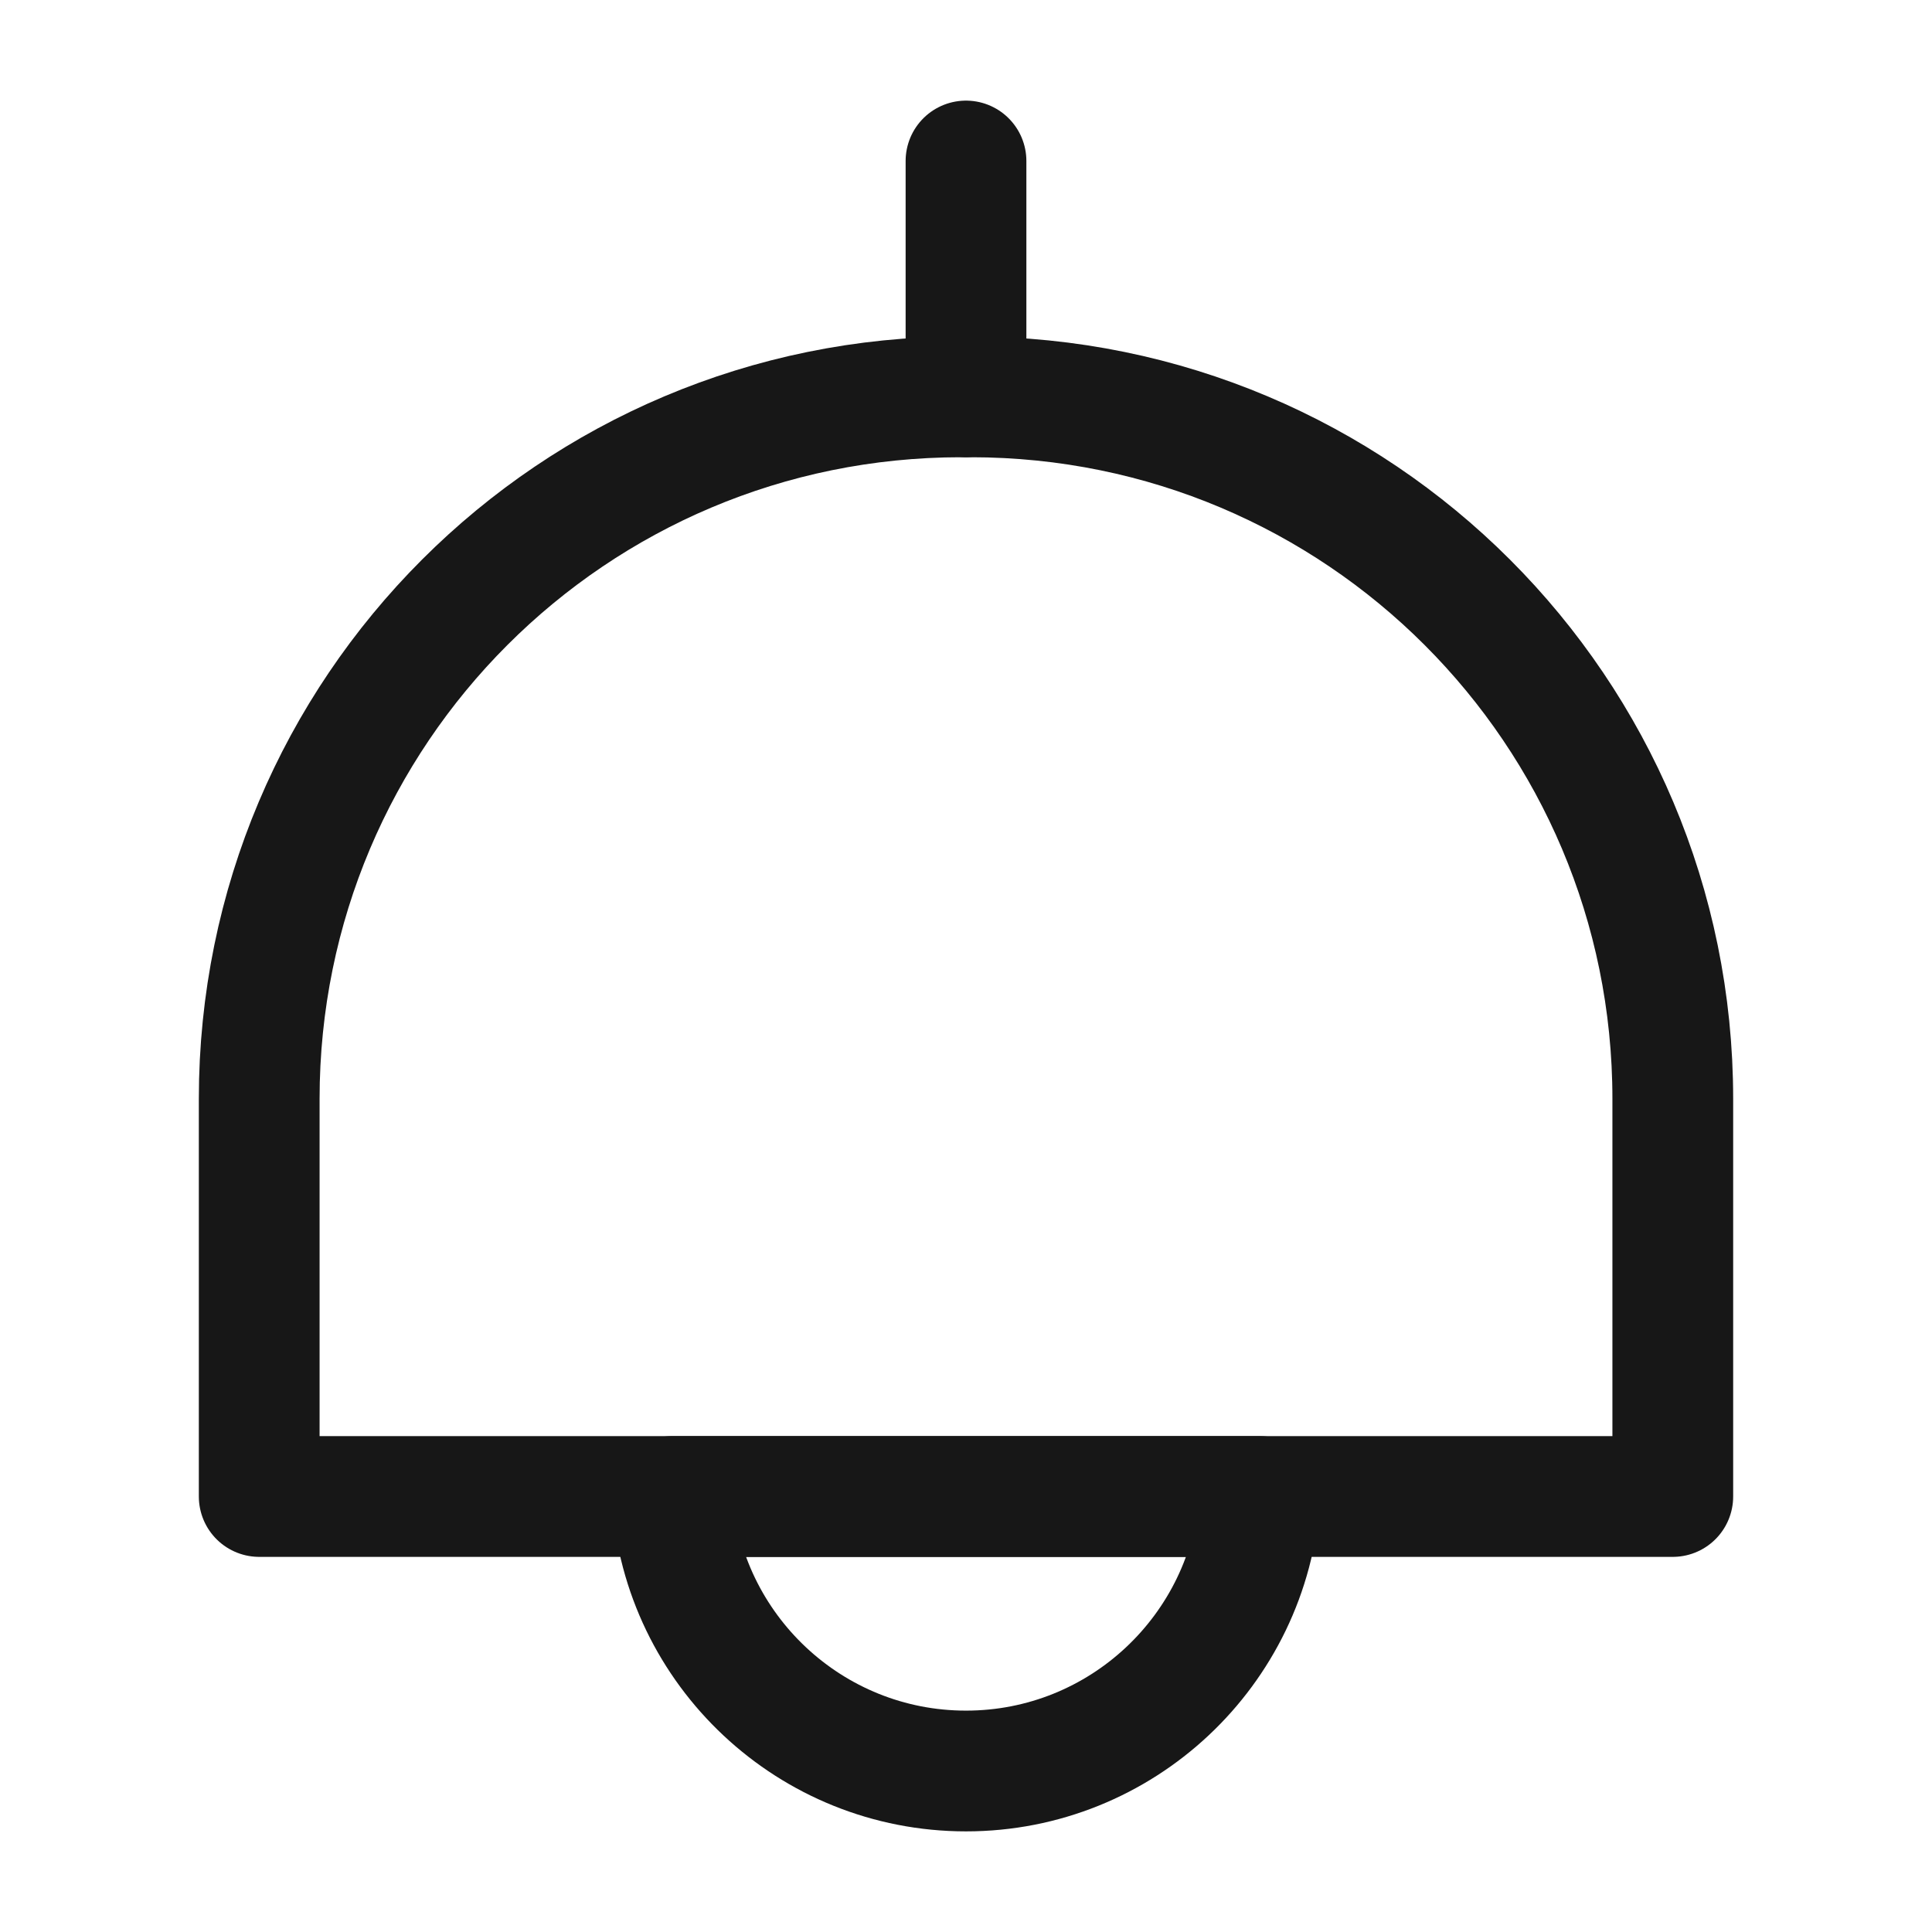 <svg width="24" height="24" viewBox="0 0 24 24" fill="none" xmlns="http://www.w3.org/2000/svg">
<path d="M20.78 13.65V18.59H3.22V13.65C3.22 8.83 7.12 4.93 11.94 4.93H12.06C16.88 4.93 20.78 8.83 20.78 13.65Z" stroke="#171717" stroke-width="1.5" stroke-linecap="round" stroke-linejoin="round"/>
<path d="M12 2V4.93" stroke="#171717" stroke-width="1.5" stroke-linecap="round" stroke-linejoin="round"/>
<path d="M15.65 18.59C15.52 20.5 13.93 22 12 22C10.07 22 8.48 20.5 8.35 18.59H15.65Z" stroke="#171717" stroke-width="1.5" stroke-linecap="round" stroke-linejoin="round"/>
</svg>
